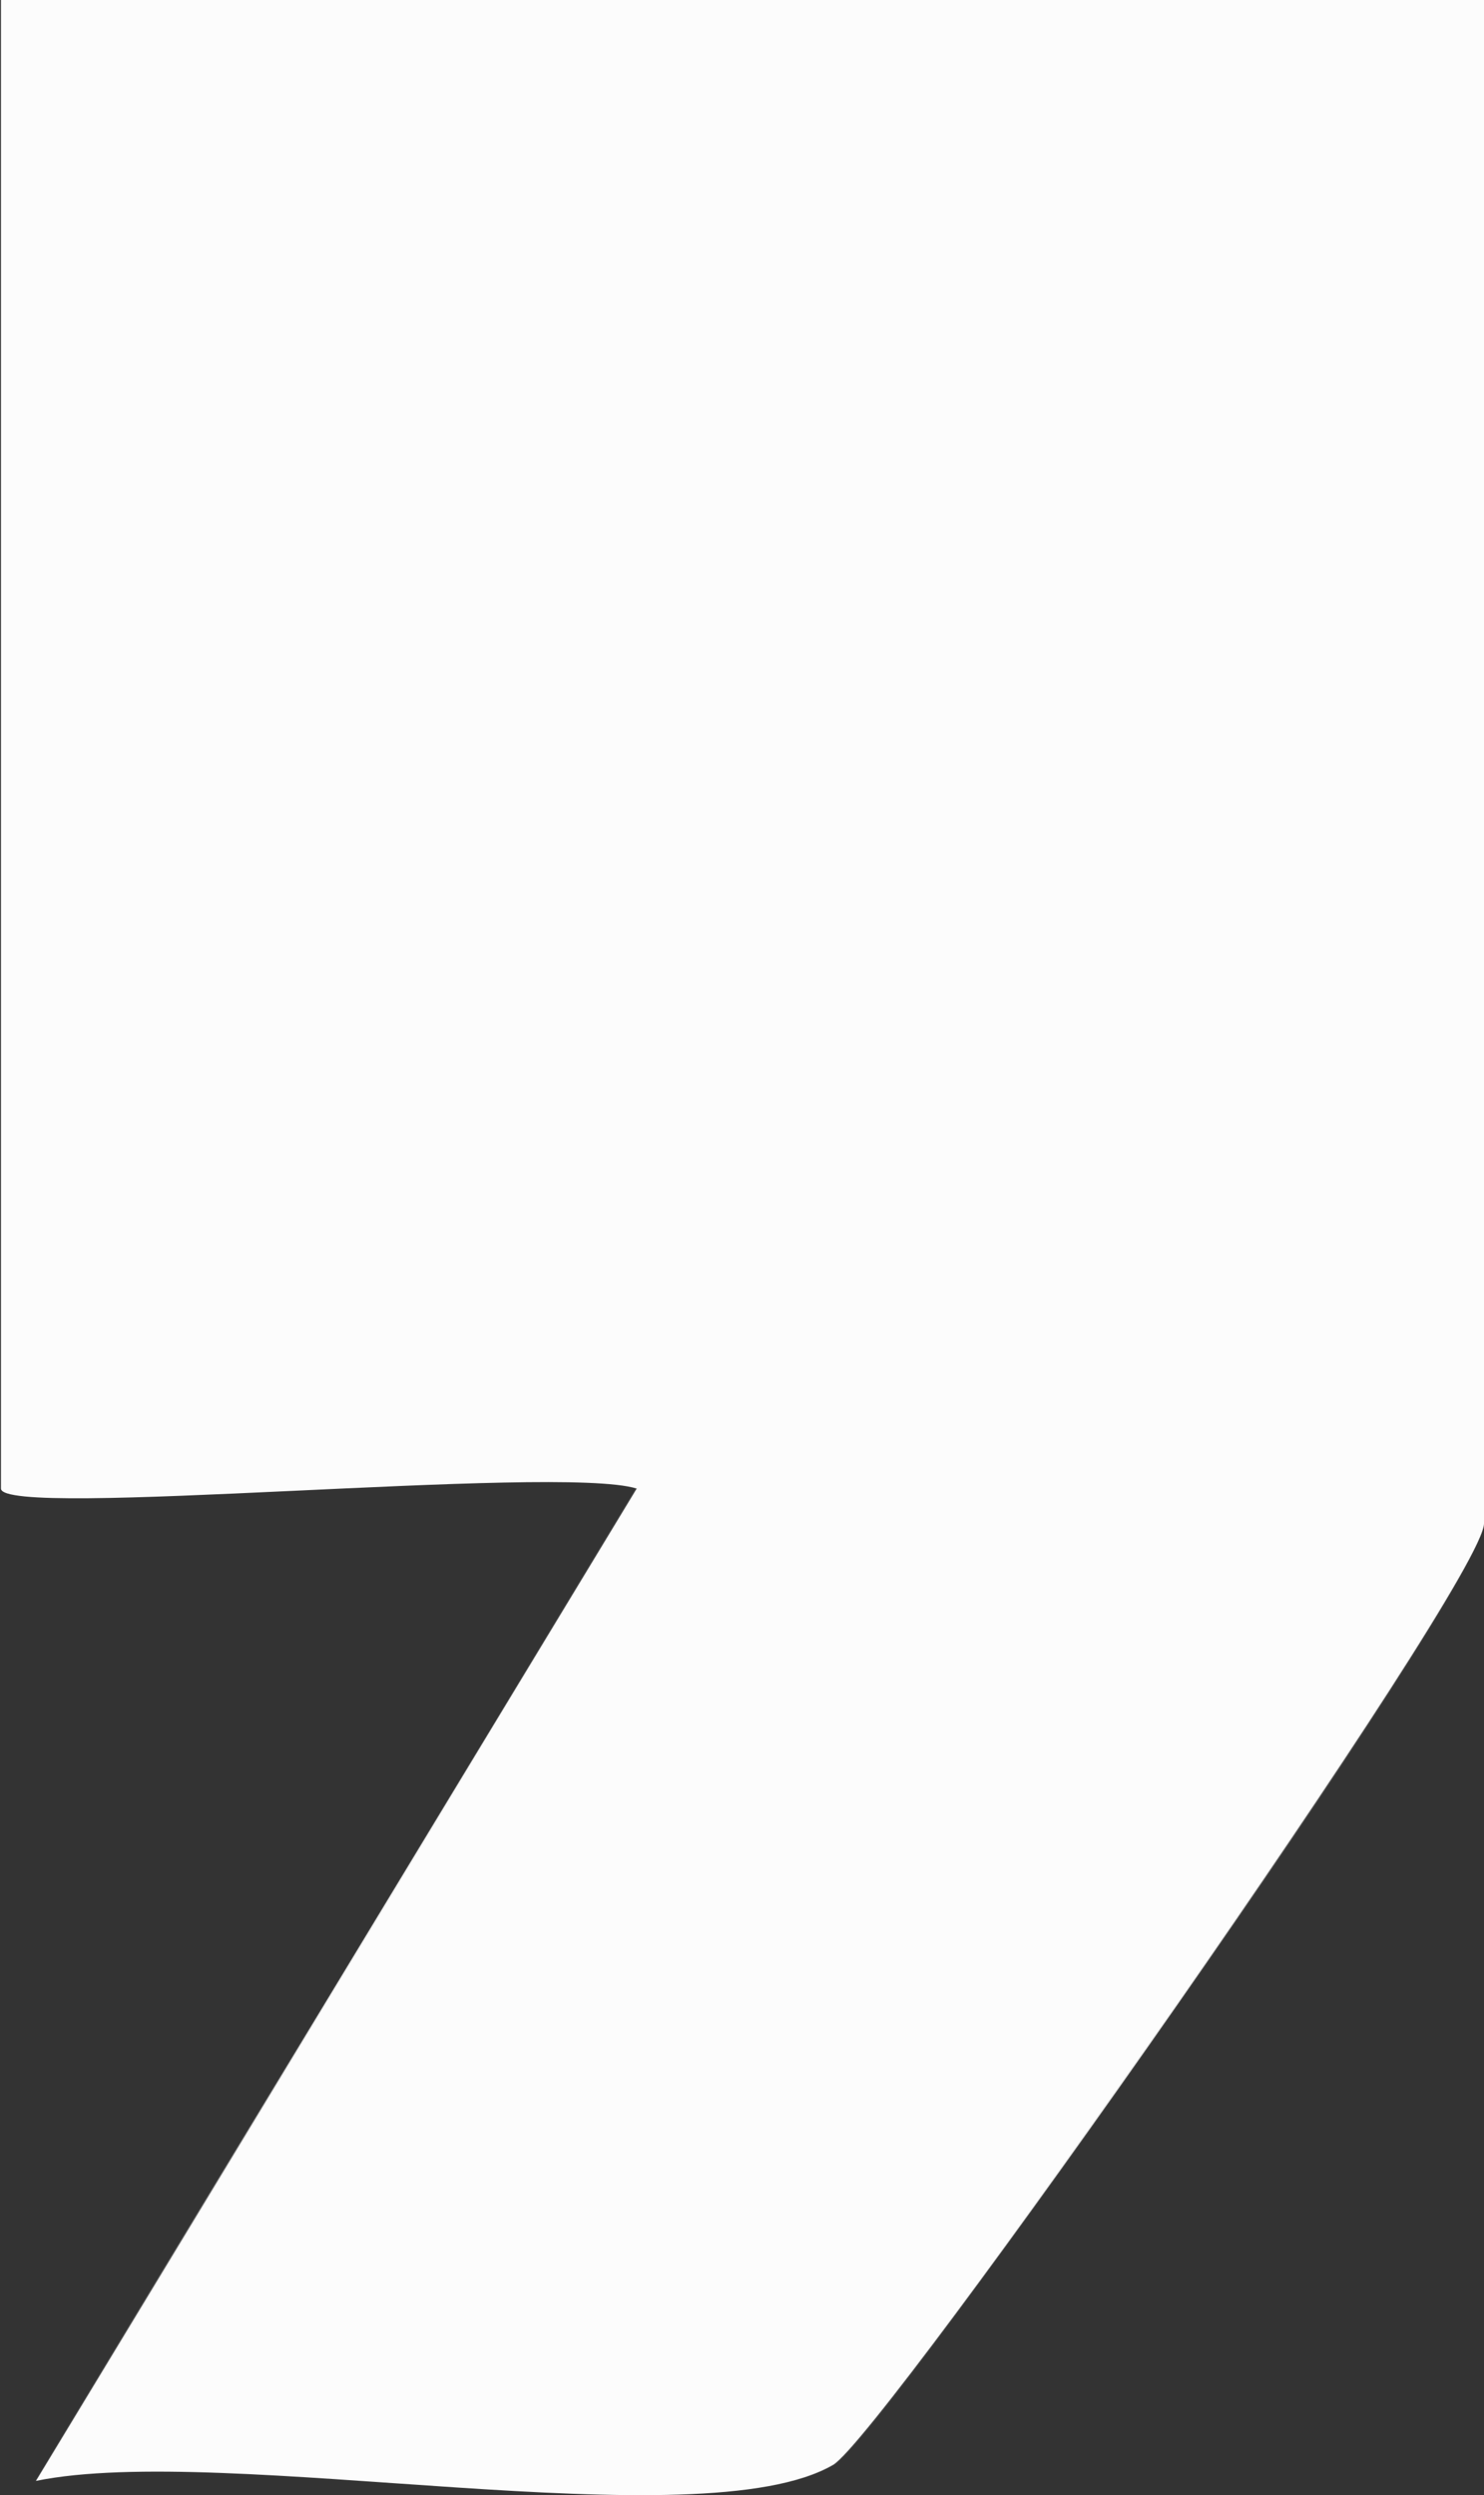 <?xml version="1.0" encoding="UTF-8"?>
<svg id="Capa_2" data-name="Capa 2" xmlns="http://www.w3.org/2000/svg" viewBox="0 0 15.71 26.4">
  <rect x="0" y="0" width="15.71" height="26.4" fill="#333333" stroke="none"/>
  <defs>
    <style>
      .cls-1 {
        fill: #fcfcfc;
      }
    </style>
  </defs>
  <g id="Capa_1-2" data-name="Capa 1">
    <path class="cls-1" d="M15.71,0v16.12c0,.61-6.37,9.66-6.89,9.96-1.41.82-6.44-.24-8.44.17l6.36-10.5c-.84-.26-6.73.33-6.73,0V0h15.71Z"/>
  </g>
</svg>